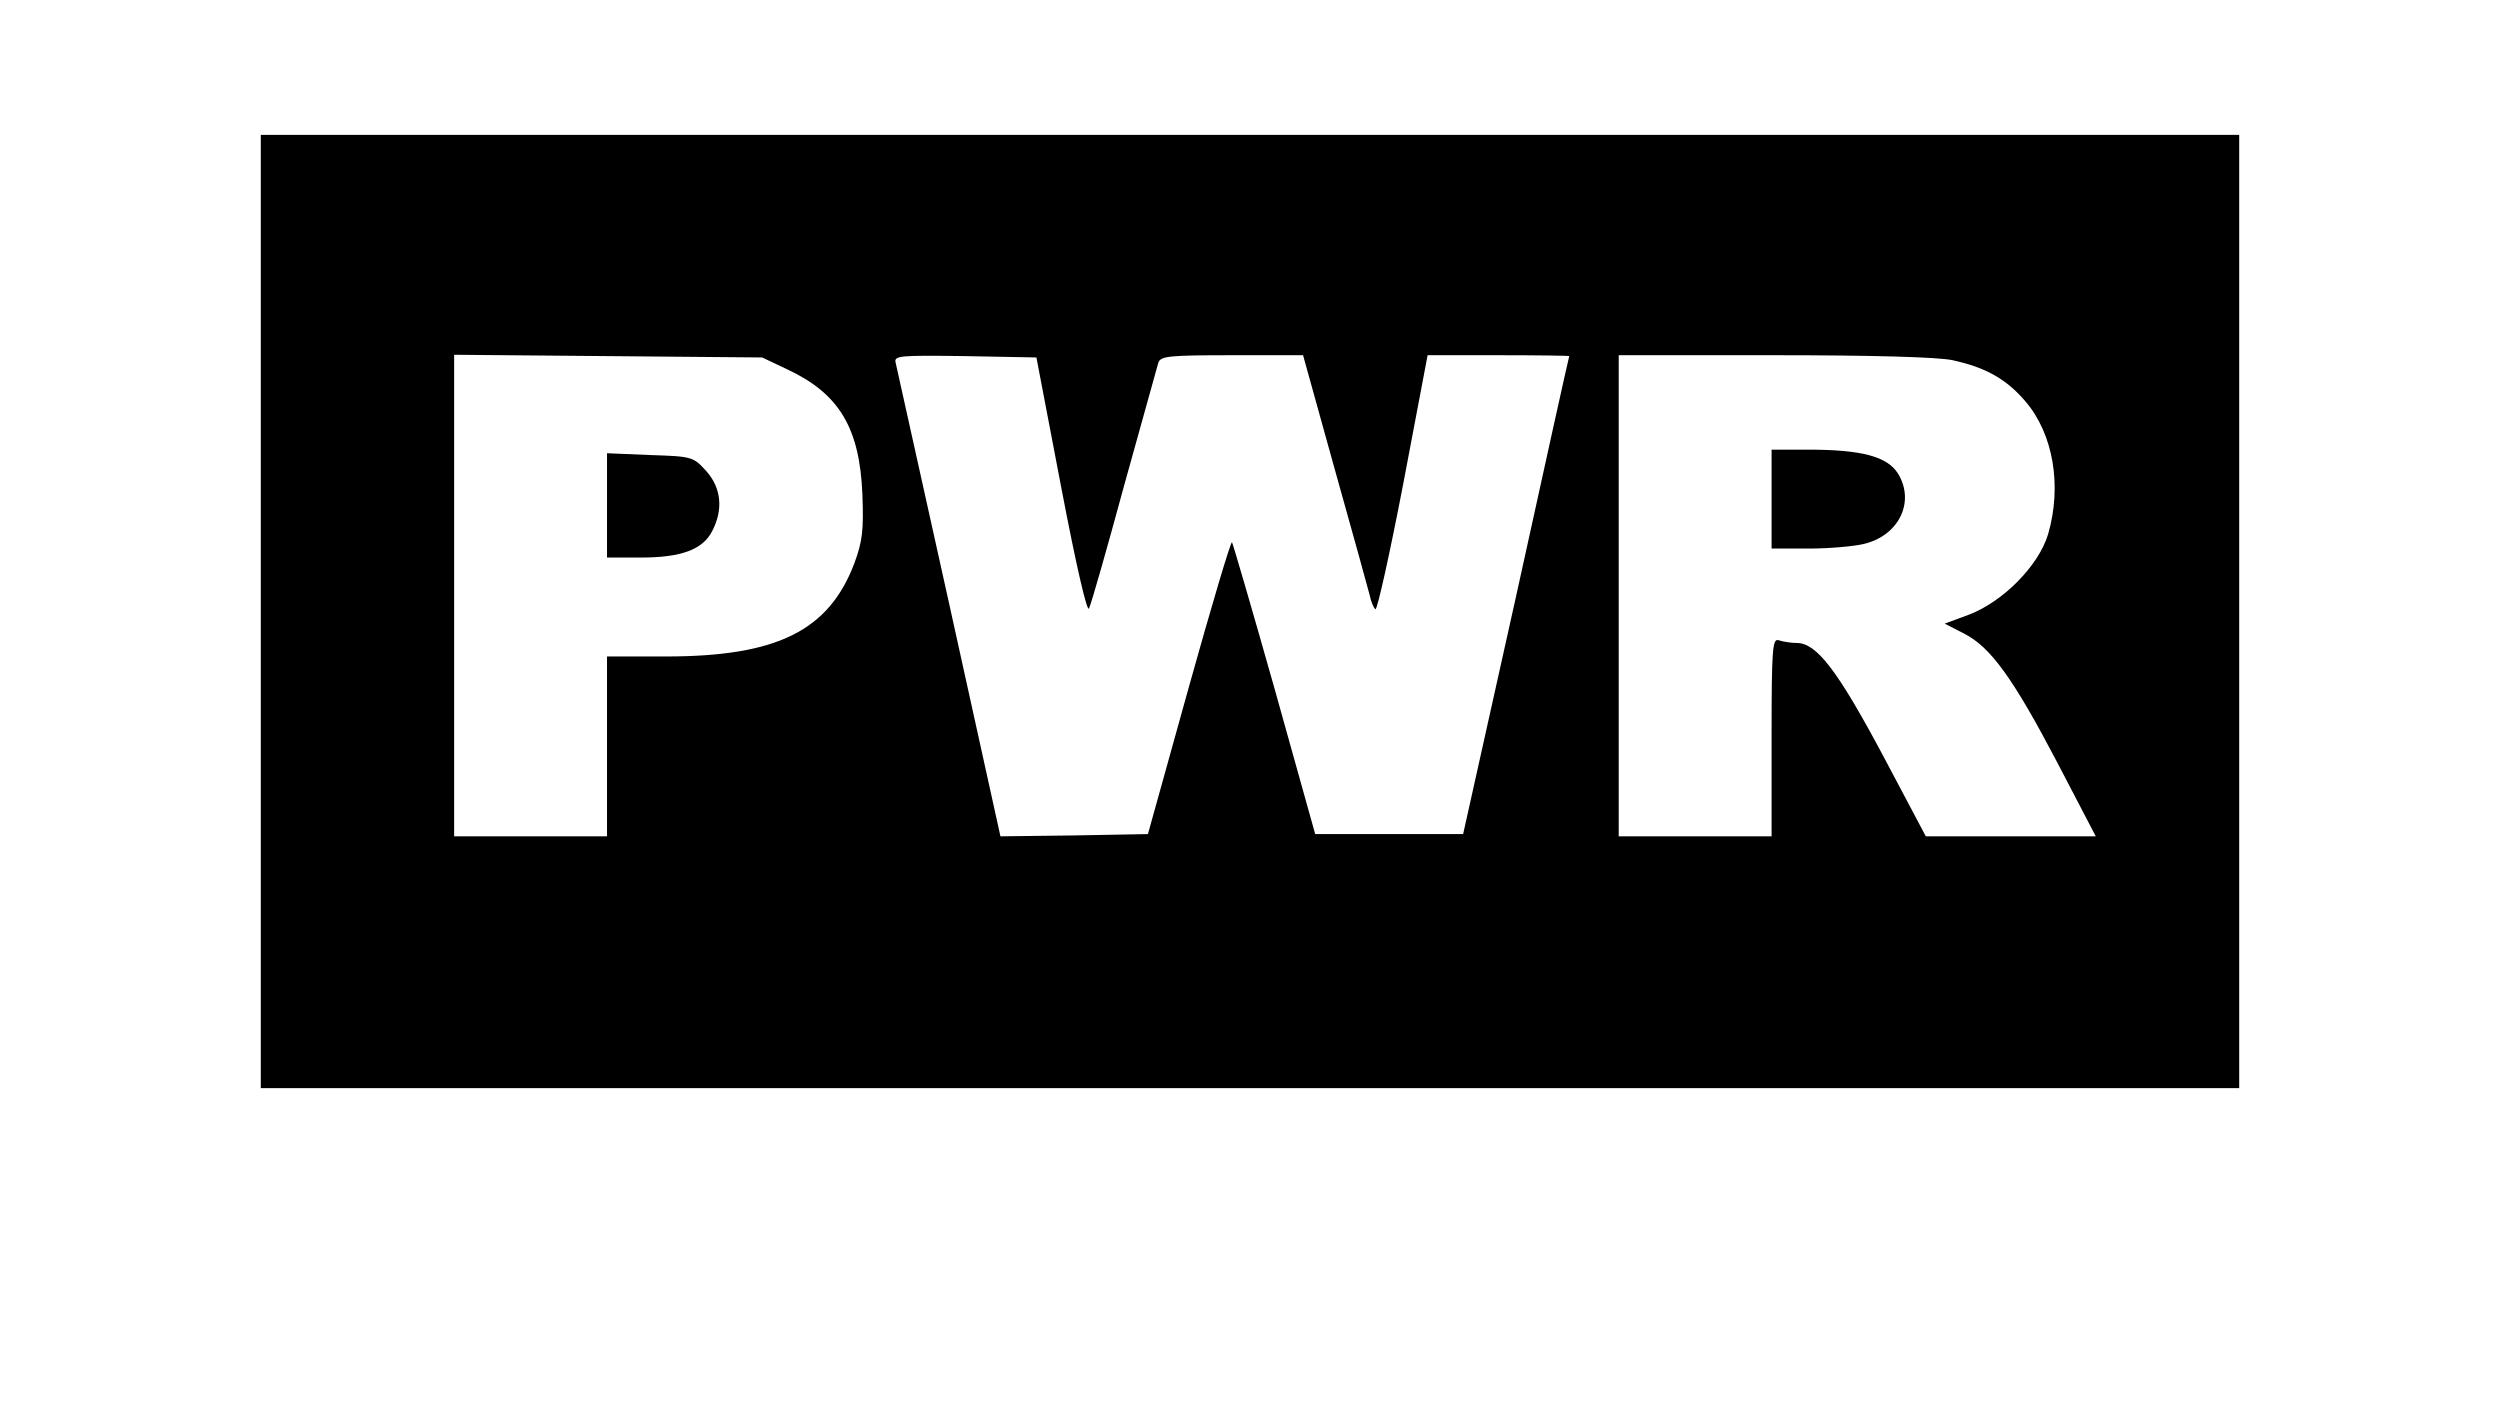 <?xml version="1.0" standalone="no"?>
<!DOCTYPE svg PUBLIC "-//W3C//DTD SVG 20010904//EN"
 "http://www.w3.org/TR/2001/REC-SVG-20010904/DTD/svg10.dtd">
<svg version="1.0" xmlns="http://www.w3.org/2000/svg"
 width="556pt" height="316pt" viewBox="0 0 556 316"
 preserveAspectRatio="xMidYMid meet">

<g transform="translate(0,316) scale(0.1,-0.1)"
fill="#000000" stroke="none">
<path d="M580 1800 l0 -1060 2200 0 2200 0 0 1060 0 1060 -2200 0 -2200 0 0
-1060z m1170 539 c116 -54 162 -130 168 -279 3 -80 0 -104 -18 -153 -57 -150
-172 -207 -419 -207 l-131 0 0 -200 0 -200 -170 0 -170 0 0 535 0 536 343 -3
342 -3 55 -26z m610 -262 c34 -178 58 -281 62 -270 5 10 40 133 78 273 39 140
73 263 76 273 5 15 22 17 163 17 l159 0 70 -252 c39 -139 74 -265 78 -281 3
-15 9 -29 13 -32 4 -2 32 124 62 280 l54 285 157 0 c87 0 158 -1 158 -2 -1 -2
-54 -241 -118 -533 l-118 -530 -164 0 -165 0 -90 322 c-50 177 -93 324 -95
327 -3 2 -46 -143 -96 -322 l-91 -327 -164 -3 -164 -2 -114 517 c-63 285 -117
526 -119 536 -4 16 6 17 154 15 l159 -3 55 -288z m1982 282 c74 -16 120 -42
162 -91 63 -73 82 -189 51 -296 -21 -70 -100 -150 -176 -179 l-54 -20 43 -22
c59 -30 109 -99 208 -288 l85 -163 -189 0 -189 0 -97 183 c-100 187 -146 247
-190 247 -13 0 -31 3 -40 6 -14 5 -16 -17 -16 -215 l0 -221 -170 0 -170 0 0
535 0 535 345 0 c216 0 364 -4 397 -11z"/>
<path d="M1350 2036 l0 -116 75 0 c91 0 138 18 159 59 25 48 20 96 -13 133
-29 32 -31 33 -125 36 l-96 4 0 -116z"/>
<path d="M3940 2050 l0 -110 83 0 c45 0 100 5 121 10 79 18 116 94 77 157 -24
38 -81 53 -201 53 l-80 0 0 -110z"/>
</g>
</svg>
